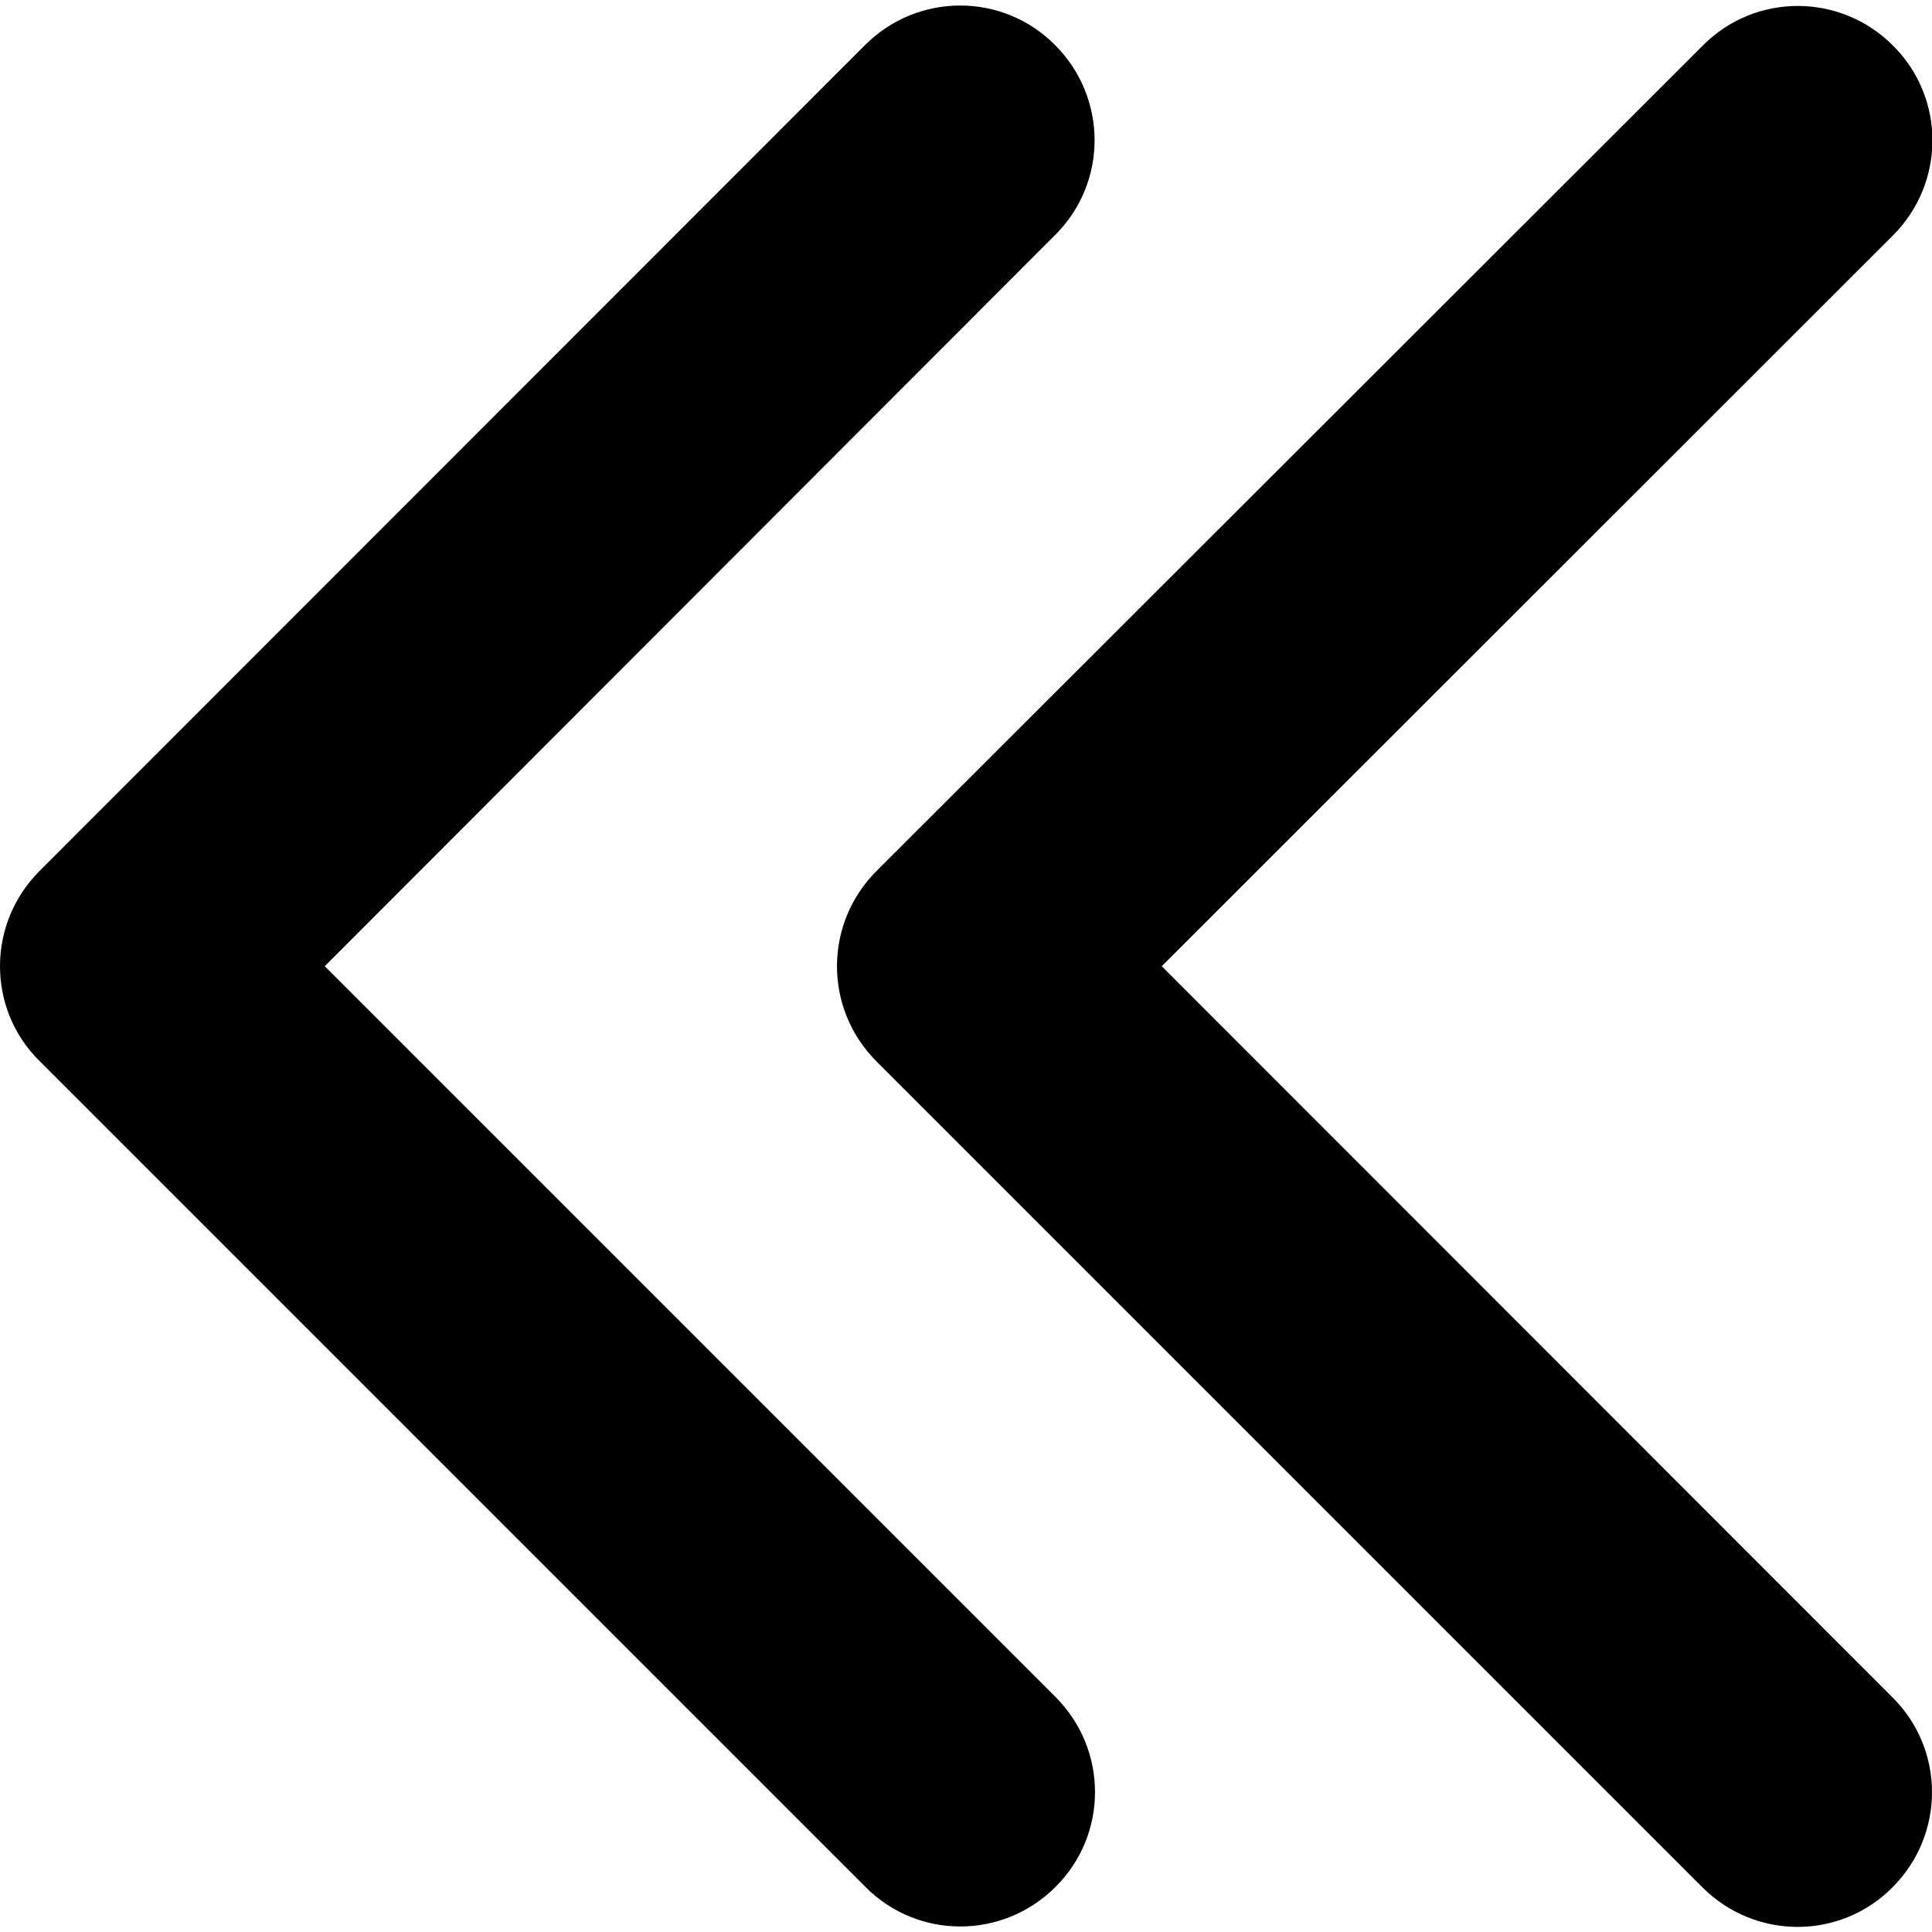 <?xml version="1.0" encoding="utf-8"?>
<!-- Generator: Adobe Illustrator 22.1.0, SVG Export Plug-In . SVG Version: 6.00 Build 0)  -->
<svg version="1.1" id="Capa_1" xmlns="http://www.w3.org/2000/svg" xmlns:xlink="http://www.w3.org/1999/xlink" x="0px" y="0px"
	 viewBox="0 0 454.5 454.5" style="enable-background:new 0 0 454.5 454.5;" xml:space="preserve">
<g>
	<path d="M248.3,399.2c12.4,12.4,12.4,32.4,0,44.7c-12.4,12.4-32.4,12.4-44.7,0L9.3,249.6C3.1,243.5,0,235.4,0,227.3
		c0-8.1,3.1-16.2,9.3-22.4L203.5,10.6c12.4-12.4,32.4-12.4,44.7,0c12.4,12.4,12.4,32.4,0,44.7L76.4,227.3L248.3,399.2z M273.3,227.3
		L445.3,55.4c12.4-12.4,12.4-32.4,0-44.7c-12.4-12.4-32.4-12.4-44.7,0L206.2,204.9c-6.2,6.2-9.3,14.3-9.3,22.4
		c0,8.1,3.1,16.2,9.3,22.4l194.3,194.3c12.4,12.4,32.4,12.4,44.7,0c12.4-12.4,12.4-32.4,0-44.7L273.3,227.3z"/>
</g>
</svg>
